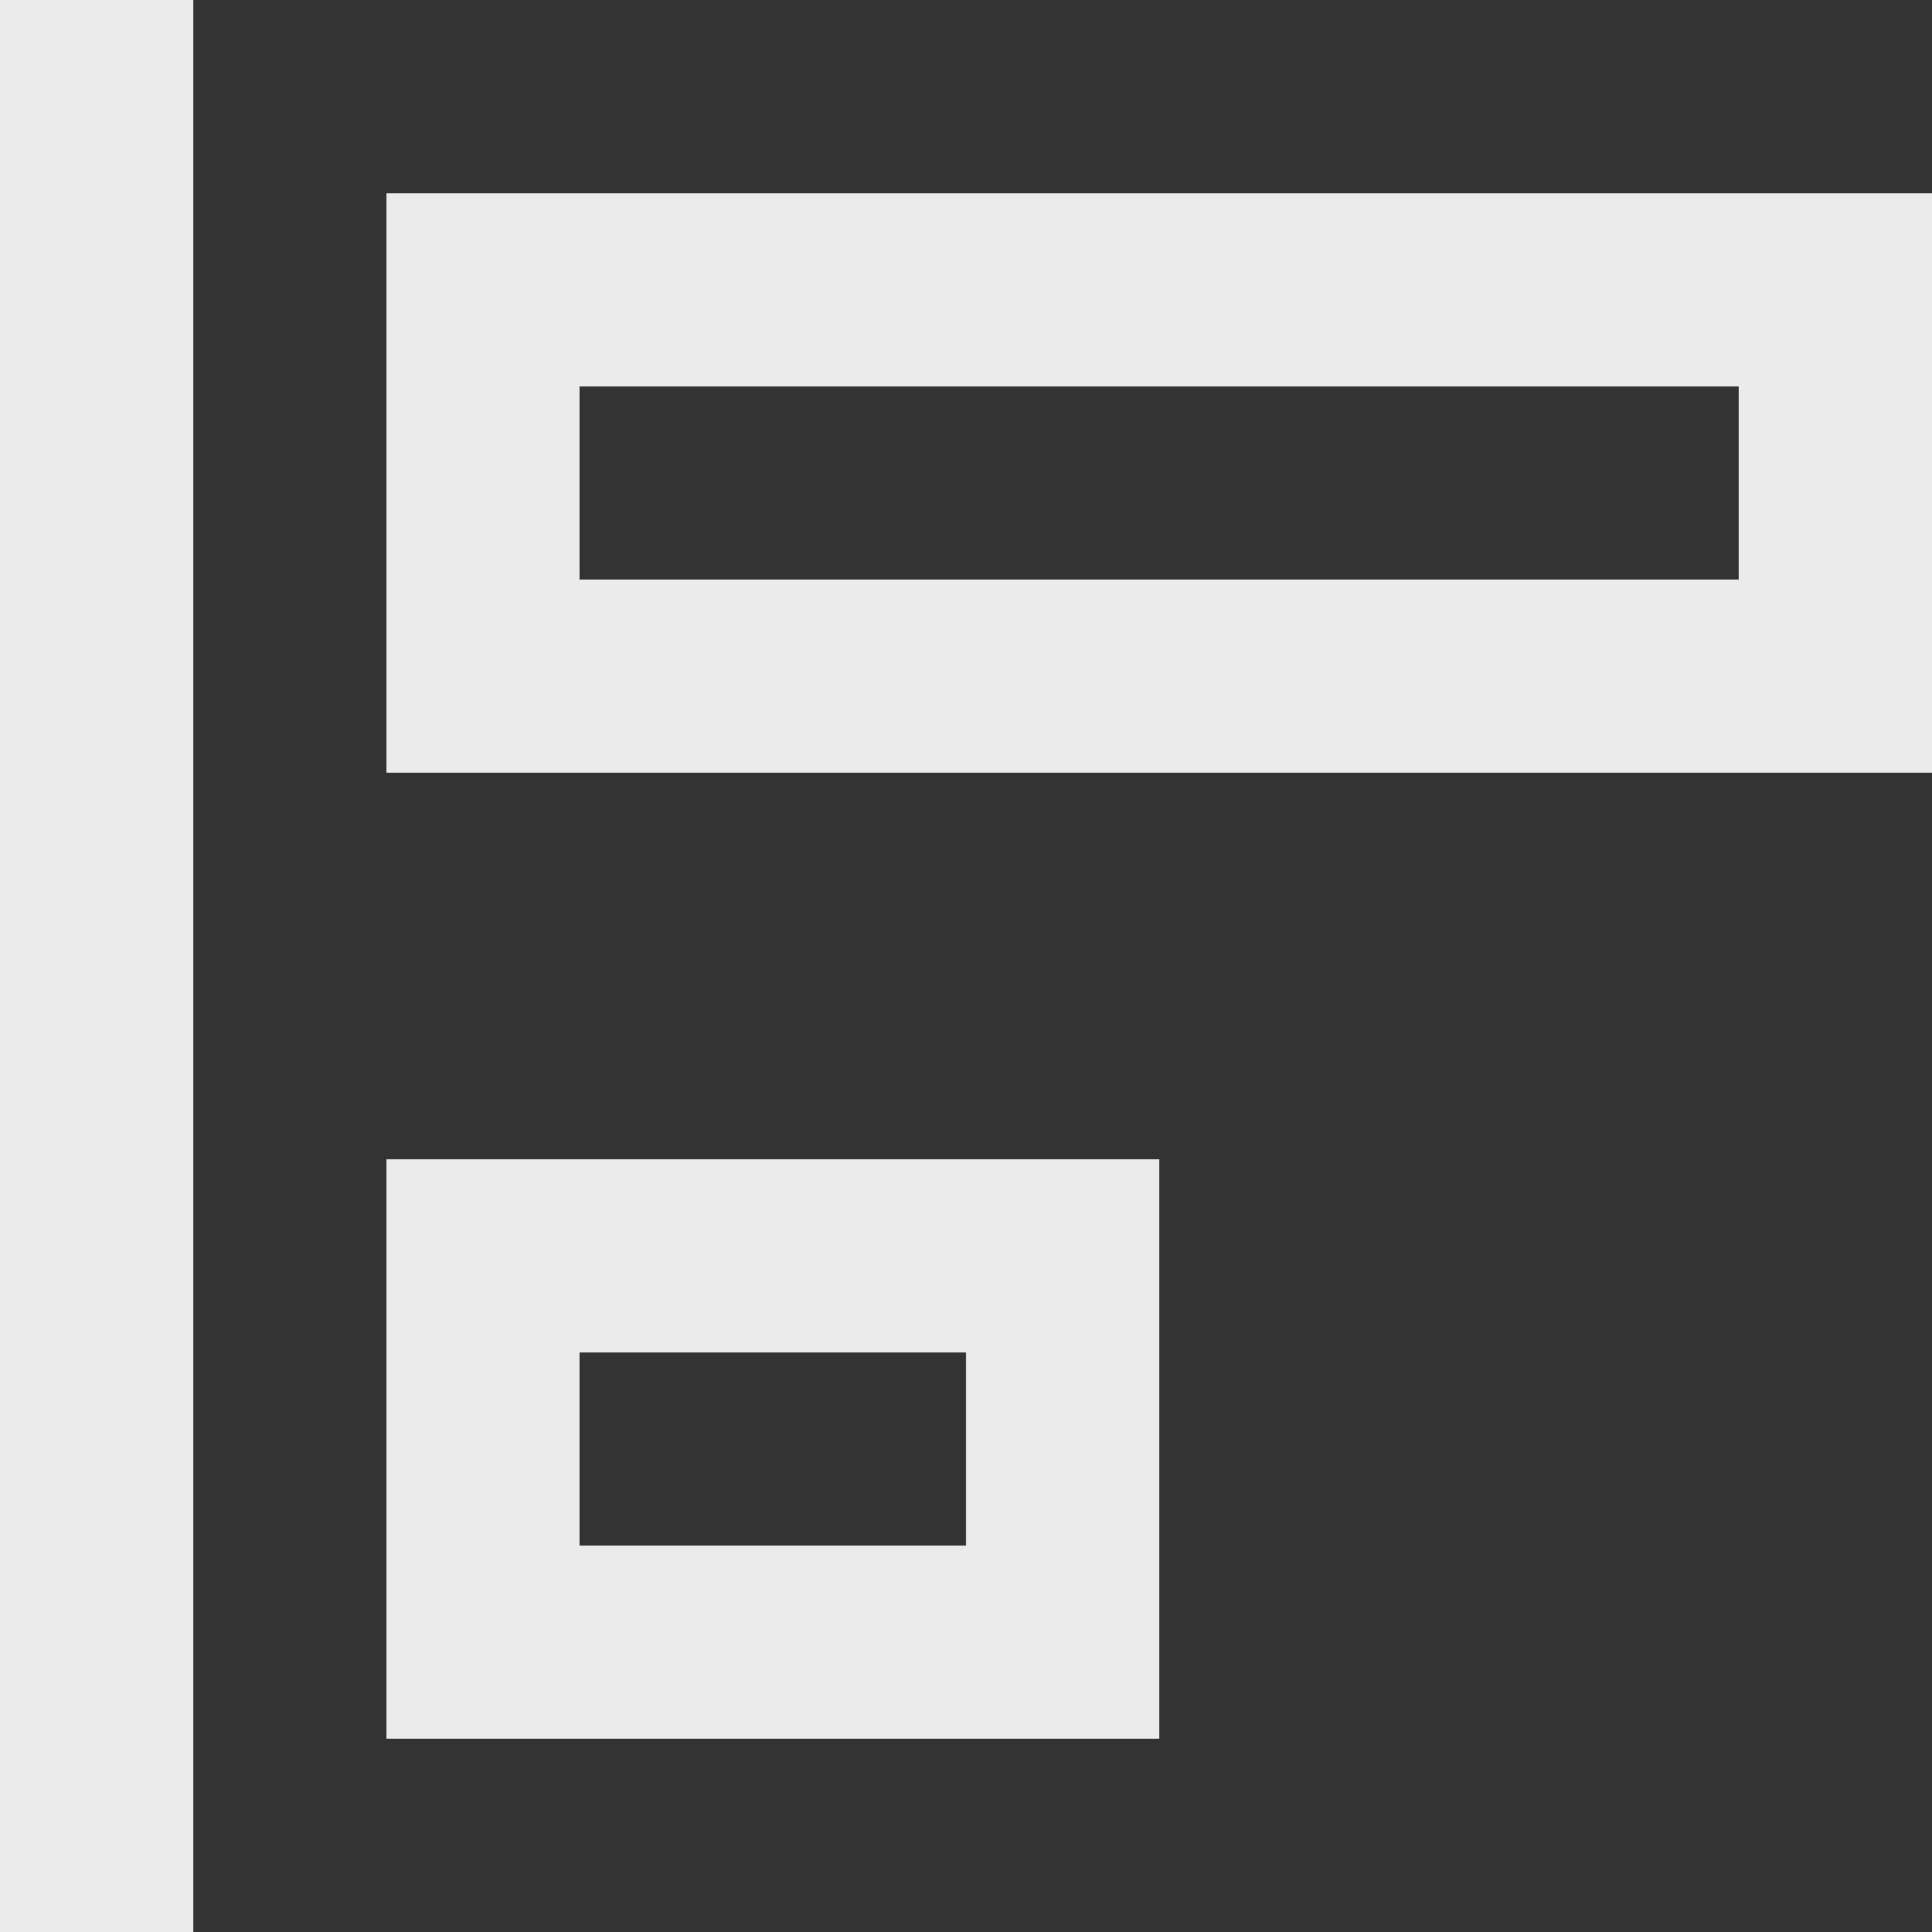 <!-- Generated by IcoMoon.io -->
<svg version="1.1" xmlns="http://www.w3.org/2000/svg" width="32" height="32" viewBox="0 0 32 32">
<rect x="0" y="0" width="32" height="32" fill="#333333" stroke="none"/>
<title>as-alignment_left-</title>
<path fill="#ebebeb" d="M9.6 25.6h6.4v-3.2h-6.4v3.2zM16 19.2h3.2v9.6h-12.8v-9.6h9.6zM9.6 9.6h19.2v-3.2h-19.2v3.2zM32 3.2v9.6h-25.6v-9.6h25.6zM0 32h3.2v-32h-3.2v32z"></path>
</svg>
